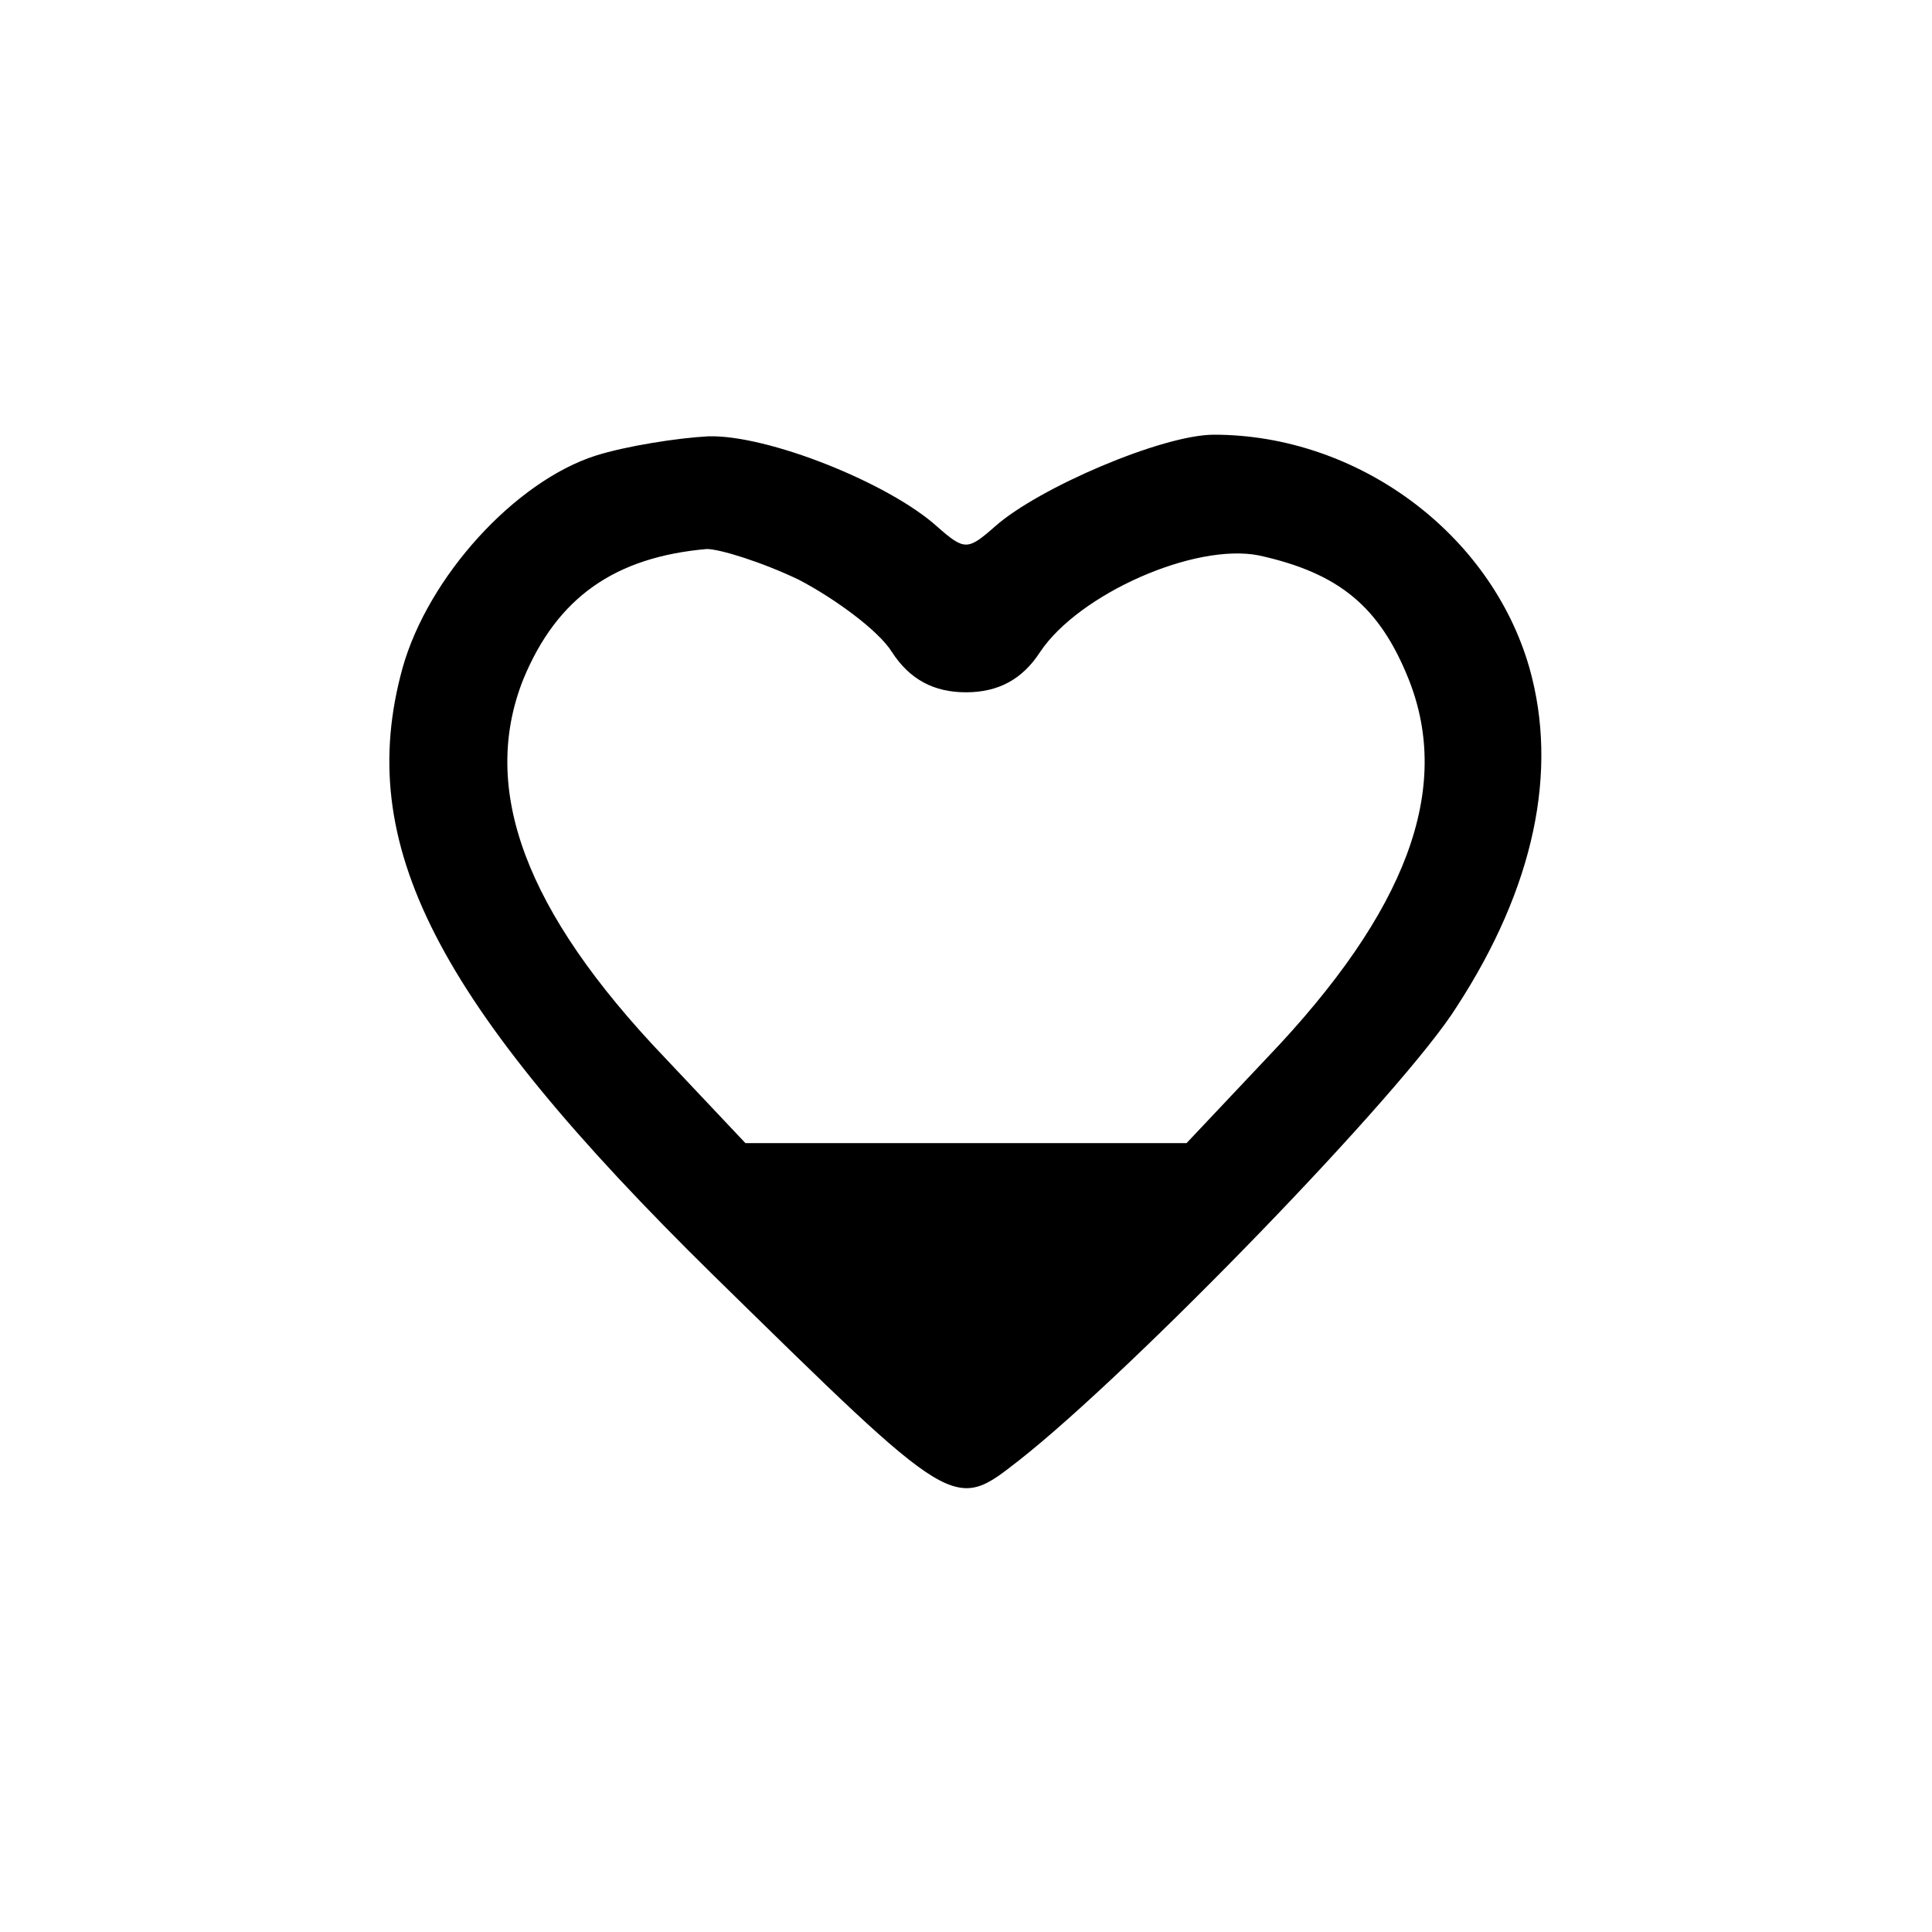 <?xml version="1.0" standalone="no"?>
<!DOCTYPE svg PUBLIC "-//W3C//DTD SVG 20010904//EN"
 "http://www.w3.org/TR/2001/REC-SVG-20010904/DTD/svg10.dtd">
<svg version="1.0" xmlns="http://www.w3.org/2000/svg"
 width="120pt" height="120pt" viewBox="0 0 120 120"
 preserveAspectRatio="xMidYMid meet">

<g transform="translate(0,120) scale(0.1,-0.1)"
fill="#000000" stroke="none">
<path d="M370 917 c-50 -16 -104 -75 -120 -132 -30 -109 20 -207 193 -377 151
-148 149 -147 190 -115 70 55 239 229 272 282 48 74 63 146 45 210 -24 84
-107 145 -196 145 -32 0 -109 -33 -136 -57 -17 -15 -19 -15 -36 0 -30 27 -105
57 -142 56 -19 -1 -51 -6 -70 -12z m126 -77 c23 -12 50 -32 58 -45 11 -17 26
-25 46 -25 20 0 35 8 46 25 24 36 96 68 136 60 50 -11 75 -32 93 -77 27 -68
-1 -144 -88 -235 l-50 -53 -137 0 -137 0 -50 53 c-87 91 -115 167 -88 235 21
51 57 76 114 81 8 0 34 -8 57 -19z"/>
</g>
</svg>
